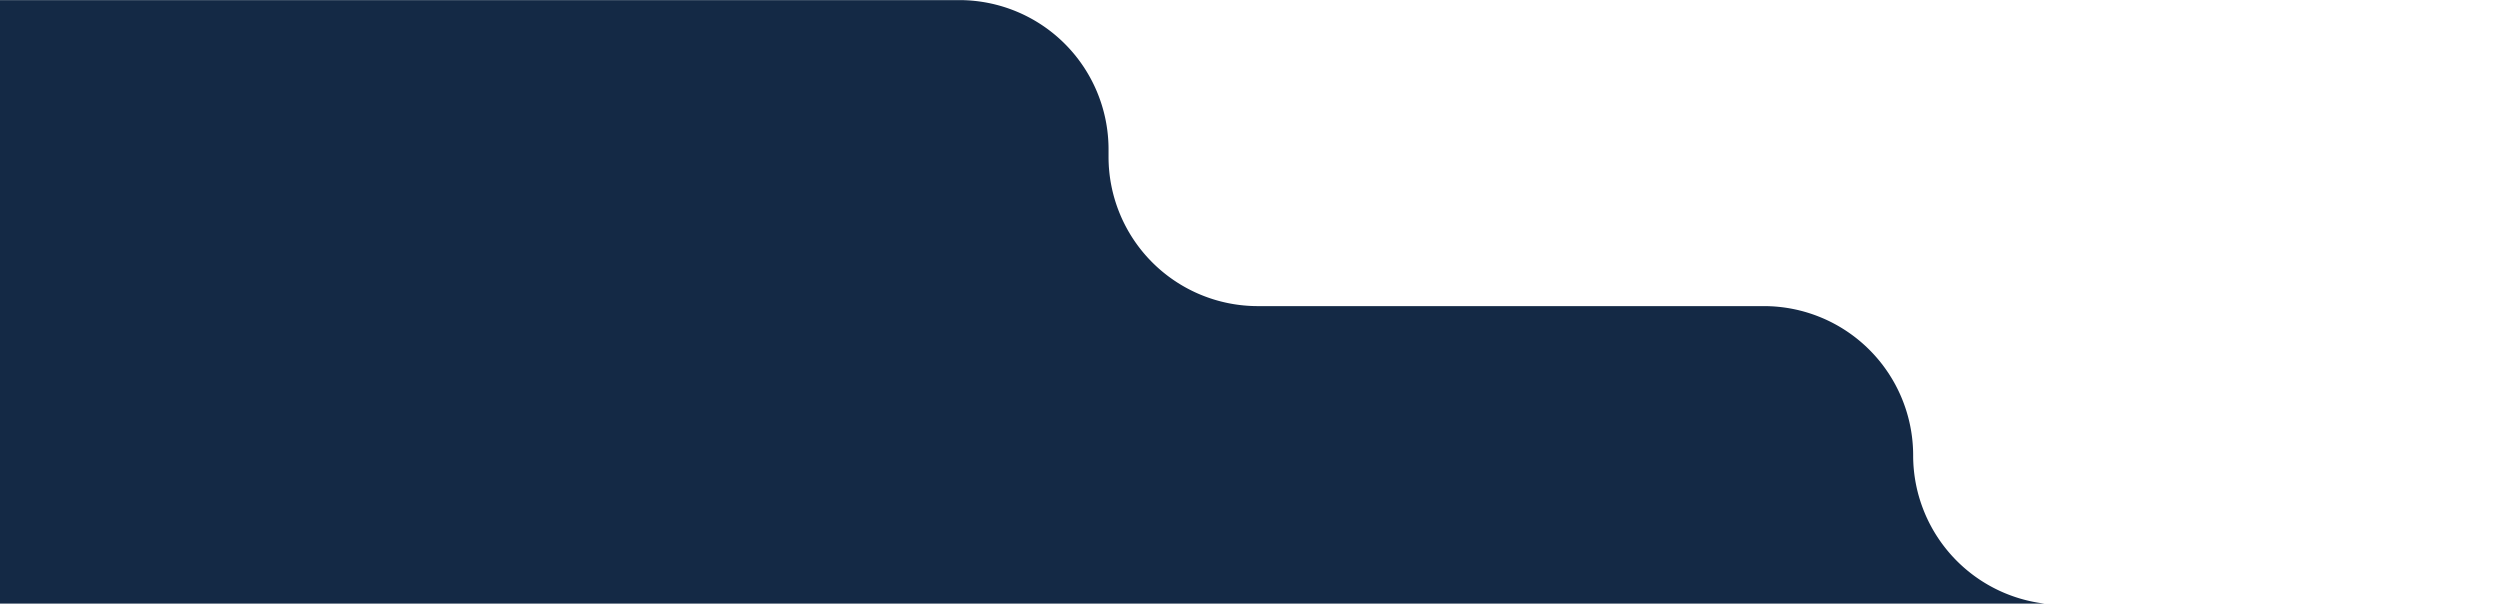 <svg id="Layer_1" data-name="Layer 1" xmlns="http://www.w3.org/2000/svg" xmlns:xlink="http://www.w3.org/1999/xlink" viewBox="0 0 1923 464.3"><defs><style>.cls-1{fill:none;}.cls-2{clip-path:url(#clip-path);}.cls-3{fill:#142945;}</style><clipPath id="clip-path"><rect class="cls-1" x="-0.2" y="-1.66" width="1577.18" height="466.12" transform="translate(1576.78 462.8) rotate(-180)"/></clipPath></defs><title>Artboard 8 copy 7</title><g class="cls-2"><path class="cls-3" d="M852.69,114.91v5.72A114.84,114.84,0,0,0,967.53,235.46h389.24A114.84,114.84,0,0,1,1471.6,350.3h0a114.84,114.84,0,0,0,114.84,114.83h307.25A114.83,114.83,0,0,1,2008.52,580v74.39H0V.08H737.86A114.83,114.83,0,0,1,852.69,114.91Z"/></g></svg>